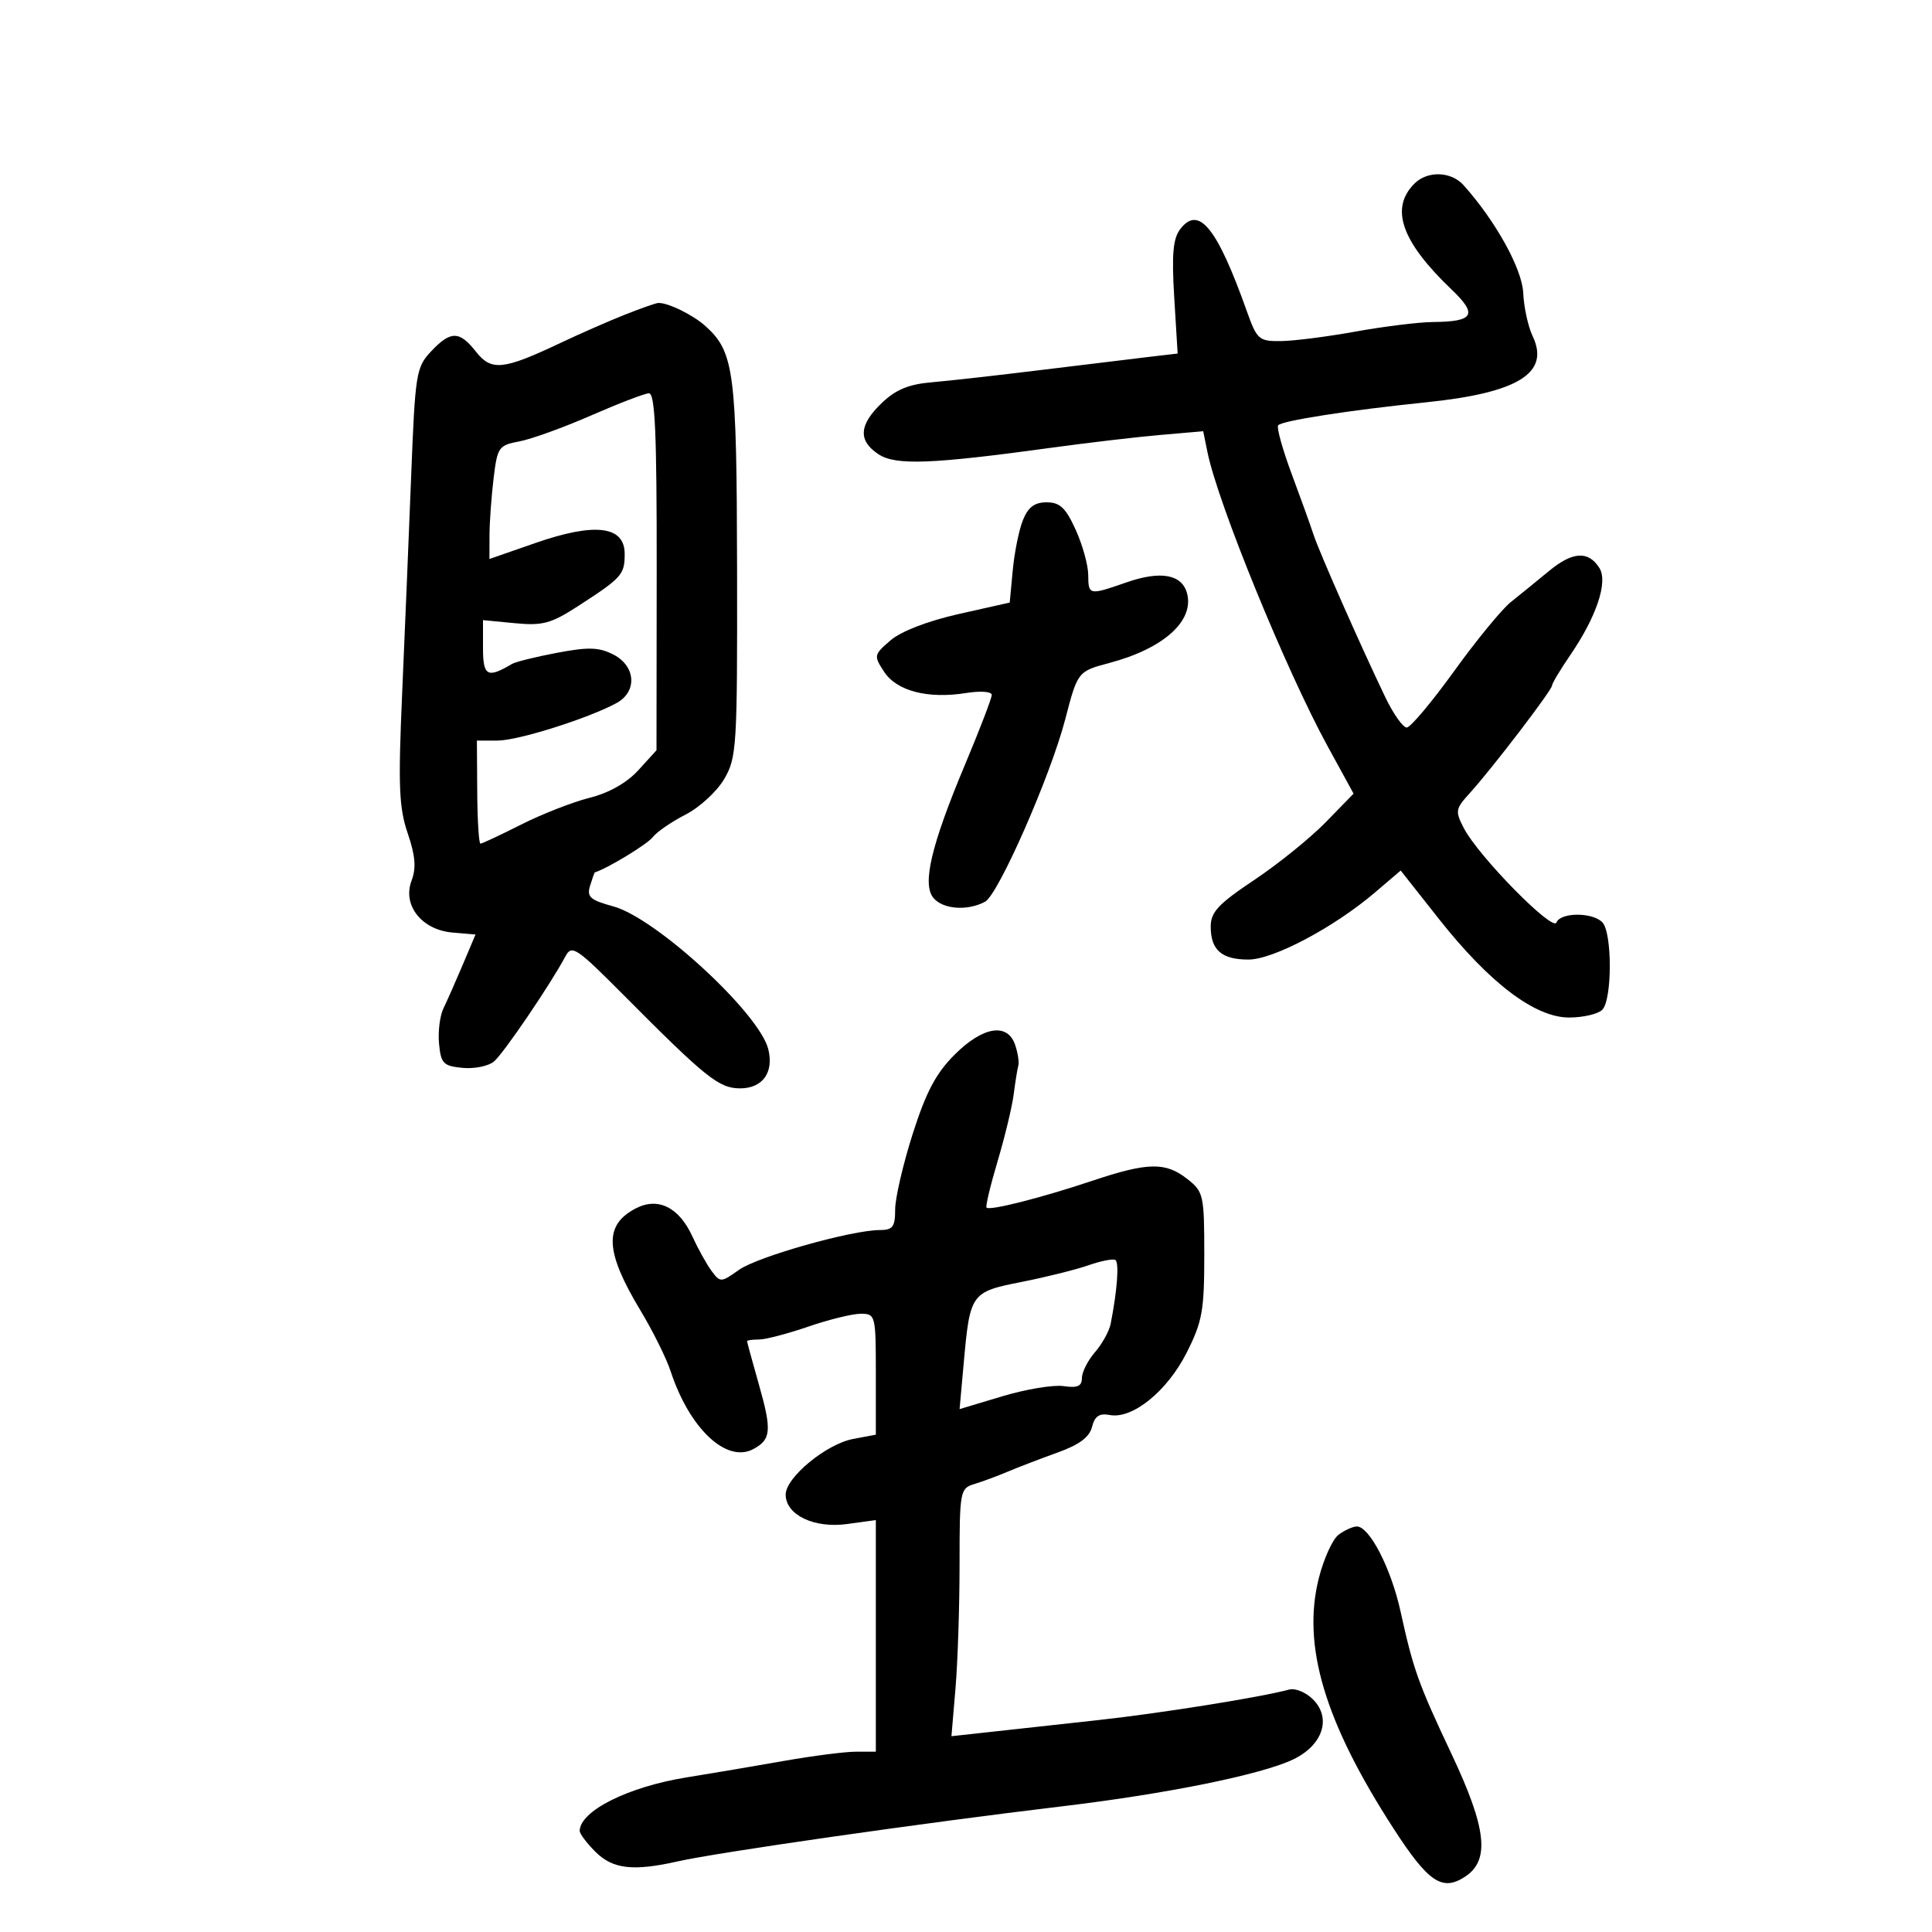 <svg xmlns="http://www.w3.org/2000/svg" width="300" height="300" viewBox="0 0 300 300" version="1.1">
	<path d="M 219.637 28.506 C 215.795 32.348, 217.600 37.507, 225.388 44.943 C 229.501 48.871, 228.886 49.949, 222.500 50.004 C 220.300 50.024, 214.900 50.690, 210.500 51.485 C 206.100 52.280, 200.874 52.946, 198.886 52.965 C 195.469 52.998, 195.180 52.741, 193.581 48.250 C 188.975 35.312, 186.124 31.814, 183.259 35.588 C 182.141 37.059, 181.928 39.504, 182.335 46.199 L 182.864 54.898 178.682 55.386 C 176.382 55.655, 168.875 56.566, 162 57.412 C 155.125 58.258, 147.328 59.135, 144.674 59.361 C 141.102 59.665, 139.088 60.500, 136.924 62.573 C 133.364 65.984, 133.211 68.437, 136.428 70.545 C 139.102 72.297, 144.670 72.080, 163.500 69.493 C 169 68.738, 176.500 67.859, 180.166 67.540 L 186.833 66.961 187.499 70.231 C 189.119 78.183, 199.715 104.111, 206.150 115.869 L 210.183 123.238 205.841 127.689 C 203.454 130.137, 198.463 134.168, 194.750 136.647 C 189.172 140.371, 188 141.627, 188 143.877 C 188 147.519, 189.692 149, 193.854 149 C 197.723 149, 207.140 144.008, 213.500 138.586 L 217.500 135.176 223.436 142.696 C 231.293 152.649, 238.357 158, 243.641 158 C 245.818 158, 248.140 157.460, 248.800 156.800 C 250.358 155.242, 250.358 144.758, 248.800 143.200 C 247.222 141.622, 242.299 141.657, 241.683 143.250 C 241.118 144.711, 229.603 132.990, 227.330 128.641 C 225.928 125.958, 225.984 125.618, 228.238 123.141 C 231.636 119.405, 241 107.160, 241 106.452 C 241 106.126, 242.286 103.979, 243.858 101.680 C 247.903 95.766, 249.711 90.352, 248.360 88.206 C 246.647 85.486, 244.199 85.631, 240.521 88.671 C 238.639 90.227, 235.974 92.394, 234.599 93.487 C 233.224 94.580, 229.264 99.404, 225.800 104.207 C 222.335 109.011, 219.024 112.954, 218.442 112.970 C 217.859 112.987, 216.357 110.862, 215.102 108.250 C 211.278 100.286, 204.817 85.648, 203.958 83 C 203.511 81.625, 201.994 77.411, 200.585 73.636 C 199.176 69.860, 198.223 66.448, 198.467 66.053 C 198.901 65.351, 209.532 63.694, 221.500 62.464 C 235.747 60.999, 240.711 57.913, 237.993 52.209 C 237.282 50.719, 236.623 47.700, 236.527 45.500 C 236.364 41.760, 232.247 34.321, 227.257 28.750 C 225.333 26.602, 221.659 26.484, 219.637 28.506 M 97 48.876 C 94.525 49.857, 90.025 51.832, 87 53.265 C 78.141 57.461, 76.300 57.651, 73.910 54.613 C 71.334 51.337, 69.978 51.331, 66.924 54.577 C 64.623 57.023, 64.467 58.001, 63.849 73.827 C 63.491 82.997, 62.861 98.188, 62.449 107.585 C 61.815 122.035, 61.947 125.398, 63.306 129.385 C 64.500 132.889, 64.654 134.779, 63.907 136.745 C 62.456 140.561, 65.482 144.396, 70.269 144.806 L 73.838 145.111 71.855 149.806 C 70.763 152.387, 69.416 155.435, 68.859 156.577 C 68.303 157.719, 67.994 160.194, 68.174 162.077 C 68.466 165.143, 68.846 165.533, 71.815 165.818 C 73.639 165.993, 75.835 165.552, 76.696 164.837 C 78.167 163.616, 85.445 152.907, 87.799 148.500 C 88.786 146.652, 89.474 147.110, 96.821 154.500 C 109.647 167.401, 111.644 169, 114.936 169 C 118.419 169, 120.195 166.521, 119.298 162.912 C 117.911 157.339, 101.875 142.559, 95.249 140.747 C 91.637 139.759, 91.091 139.277, 91.623 137.542 C 91.967 136.419, 92.305 135.482, 92.374 135.460 C 94.374 134.828, 100.508 131.099, 101.355 130 C 101.990 129.175, 104.278 127.600, 106.438 126.500 C 108.598 125.400, 111.296 122.925, 112.433 121 C 114.398 117.673, 114.498 116.067, 114.452 88.444 C 114.401 57.700, 114.008 54.665, 109.555 50.644 C 107.595 48.875, 103.646 46.947, 102.185 47.047 C 101.808 47.073, 99.475 47.896, 97 48.876 M 91.767 64.521 C 87.514 66.381, 82.510 68.189, 80.646 68.539 C 77.424 69.143, 77.228 69.427, 76.638 74.337 C 76.297 77.177, 76.013 81.142, 76.009 83.150 L 76 86.800 83.143 84.315 C 92.396 81.098, 97 81.659, 97 86.006 C 97 89.240, 96.579 89.709, 89.707 94.149 C 85.557 96.830, 84.247 97.182, 79.957 96.770 L 75 96.294 75 100.615 C 75 104.996, 75.681 105.371, 79.500 103.096 C 80.050 102.768, 83.200 101.990, 86.500 101.366 C 91.382 100.442, 93.012 100.494, 95.250 101.641 C 98.725 103.423, 98.988 107.389, 95.750 109.161 C 91.410 111.535, 80.468 114.991, 77.276 114.996 L 74.052 115 74.104 123 C 74.133 127.400, 74.359 131, 74.607 131 C 74.854 131, 77.693 129.669, 80.915 128.043 C 84.136 126.417, 88.918 124.546, 91.541 123.885 C 94.577 123.121, 97.333 121.561, 99.126 119.592 L 101.941 116.500 101.971 88.750 C 101.993 67.165, 101.722 61.015, 100.750 61.069 C 100.063 61.108, 96.020 62.661, 91.767 64.521 M 158.842 80.750 C 158.232 82.263, 157.521 85.765, 157.261 88.533 L 156.788 93.566 148.880 95.343 C 144.071 96.424, 139.918 98.026, 138.286 99.431 C 135.677 101.675, 135.648 101.814, 137.292 104.324 C 139.250 107.312, 144.097 108.560, 150.048 107.608 C 152.262 107.254, 154 107.384, 154 107.903 C 154 108.413, 152.143 113.256, 149.873 118.665 C 144.597 131.240, 143.161 137.284, 144.940 139.427 C 146.414 141.204, 150.225 141.485, 152.964 140.019 C 155.021 138.918, 163.112 120.507, 165.402 111.714 C 167.341 104.270, 167.359 104.247, 172.292 102.936 C 180.670 100.708, 185.448 96.428, 184.329 92.151 C 183.554 89.186, 180.244 88.578, 174.940 90.425 C 169.090 92.462, 169.004 92.445, 168.978 89.250 C 168.966 87.737, 168.088 84.588, 167.027 82.250 C 165.484 78.851, 164.583 78, 162.524 78 C 160.652 78, 159.648 78.749, 158.842 80.750 M 148.215 163.785 C 145.328 166.672, 143.787 169.590, 141.715 176.094 C 140.222 180.782, 139 186.054, 139 187.809 C 139 190.497, 138.627 191, 136.637 191 C 132.257 191, 117.620 195.135, 114.739 197.186 C 111.964 199.162, 111.842 199.167, 110.498 197.360 C 109.737 196.337, 108.395 193.925, 107.516 192 C 105.438 187.449, 102.163 185.835, 98.697 187.651 C 93.742 190.247, 93.936 194.330, 99.449 203.485 C 101.367 206.670, 103.469 210.901, 104.122 212.888 C 107.056 221.829, 112.802 227.247, 116.978 225.012 C 119.745 223.531, 119.867 222.118, 117.846 215.003 C 116.831 211.430, 116 208.392, 116 208.253 C 116 208.114, 116.830 208, 117.843 208 C 118.857 208, 122.303 207.100, 125.500 206 C 128.697 204.900, 132.368 204, 133.657 204 C 135.948 204, 136 204.208, 136 213.389 L 136 222.777 132.479 223.438 C 128.307 224.221, 122 229.423, 122 232.081 C 122 235.233, 126.416 237.352, 131.526 236.651 L 136 236.038 136 254.019 L 136 272 132.930 272 C 131.241 272, 126.178 272.650, 121.680 273.444 C 117.181 274.238, 110.400 275.385, 106.611 275.994 C 97.547 277.450, 90.075 281.188, 90.015 284.295 C 90.007 284.733, 91.105 286.195, 92.455 287.545 C 95.140 290.231, 98.314 290.601, 105.236 289.035 C 111.434 287.633, 143.523 283.036, 165 280.474 C 181.163 278.545, 195.849 275.566, 200.779 273.215 C 205.400 271.011, 206.799 266.799, 203.881 263.881 C 202.790 262.790, 201.133 262.102, 200.199 262.351 C 195.599 263.577, 180.320 266.020, 170.500 267.099 C 164.450 267.763, 156.854 268.598, 153.620 268.953 L 147.740 269.598 148.370 262.148 C 148.717 258.051, 149 249.396, 149 242.917 C 149 231.566, 149.082 231.110, 151.250 230.456 C 152.488 230.083, 154.850 229.207, 156.500 228.511 C 158.150 227.814, 161.638 226.476, 164.252 225.538 C 167.582 224.343, 169.174 223.156, 169.572 221.569 C 169.993 219.891, 170.705 219.412, 172.320 219.721 C 175.843 220.394, 181.225 216.040, 184.250 210.070 C 186.691 205.252, 187 203.545, 187 194.893 C 187 185.553, 186.890 185.058, 184.365 183.073 C 180.978 180.408, 178.245 180.462, 169.568 183.364 C 161.708 185.993, 153.693 188.027, 153.188 187.521 C 153.007 187.340, 153.781 184.094, 154.908 180.309 C 156.035 176.524, 157.159 171.856, 157.405 169.936 C 157.650 168.016, 157.974 166.008, 158.124 165.473 C 158.274 164.938, 158.052 163.488, 157.631 162.250 C 156.443 158.758, 152.619 159.381, 148.215 163.785 M 169 196.476 C 167.075 197.151, 162.416 198.311, 158.648 199.055 C 150.758 200.612, 150.622 200.803, 149.647 211.652 L 149.004 218.804 155.650 216.810 C 159.306 215.714, 163.580 215.005, 165.148 215.235 C 167.315 215.553, 168 215.251, 168 213.980 C 168 213.059, 168.912 211.254, 170.027 209.969 C 171.142 208.683, 172.238 206.702, 172.462 205.566 C 173.492 200.351, 173.809 196.002, 173.184 195.644 C 172.808 195.427, 170.925 195.802, 169 196.476 M 207.834 238.331 C 206.917 239.028, 205.546 242.051, 204.788 245.049 C 202.140 255.509, 205.682 267.383, 216.383 283.925 C 221.793 292.288, 223.944 293.738, 227.490 291.415 C 231.398 288.854, 230.851 283.924, 225.371 272.310 C 220.223 261.399, 219.469 259.289, 217.465 250.178 C 215.995 243.497, 212.625 236.979, 210.668 237.032 C 210.026 237.049, 208.750 237.634, 207.834 238.331" stroke="none" fill="black" fill-rule="evenodd"/>
</svg>